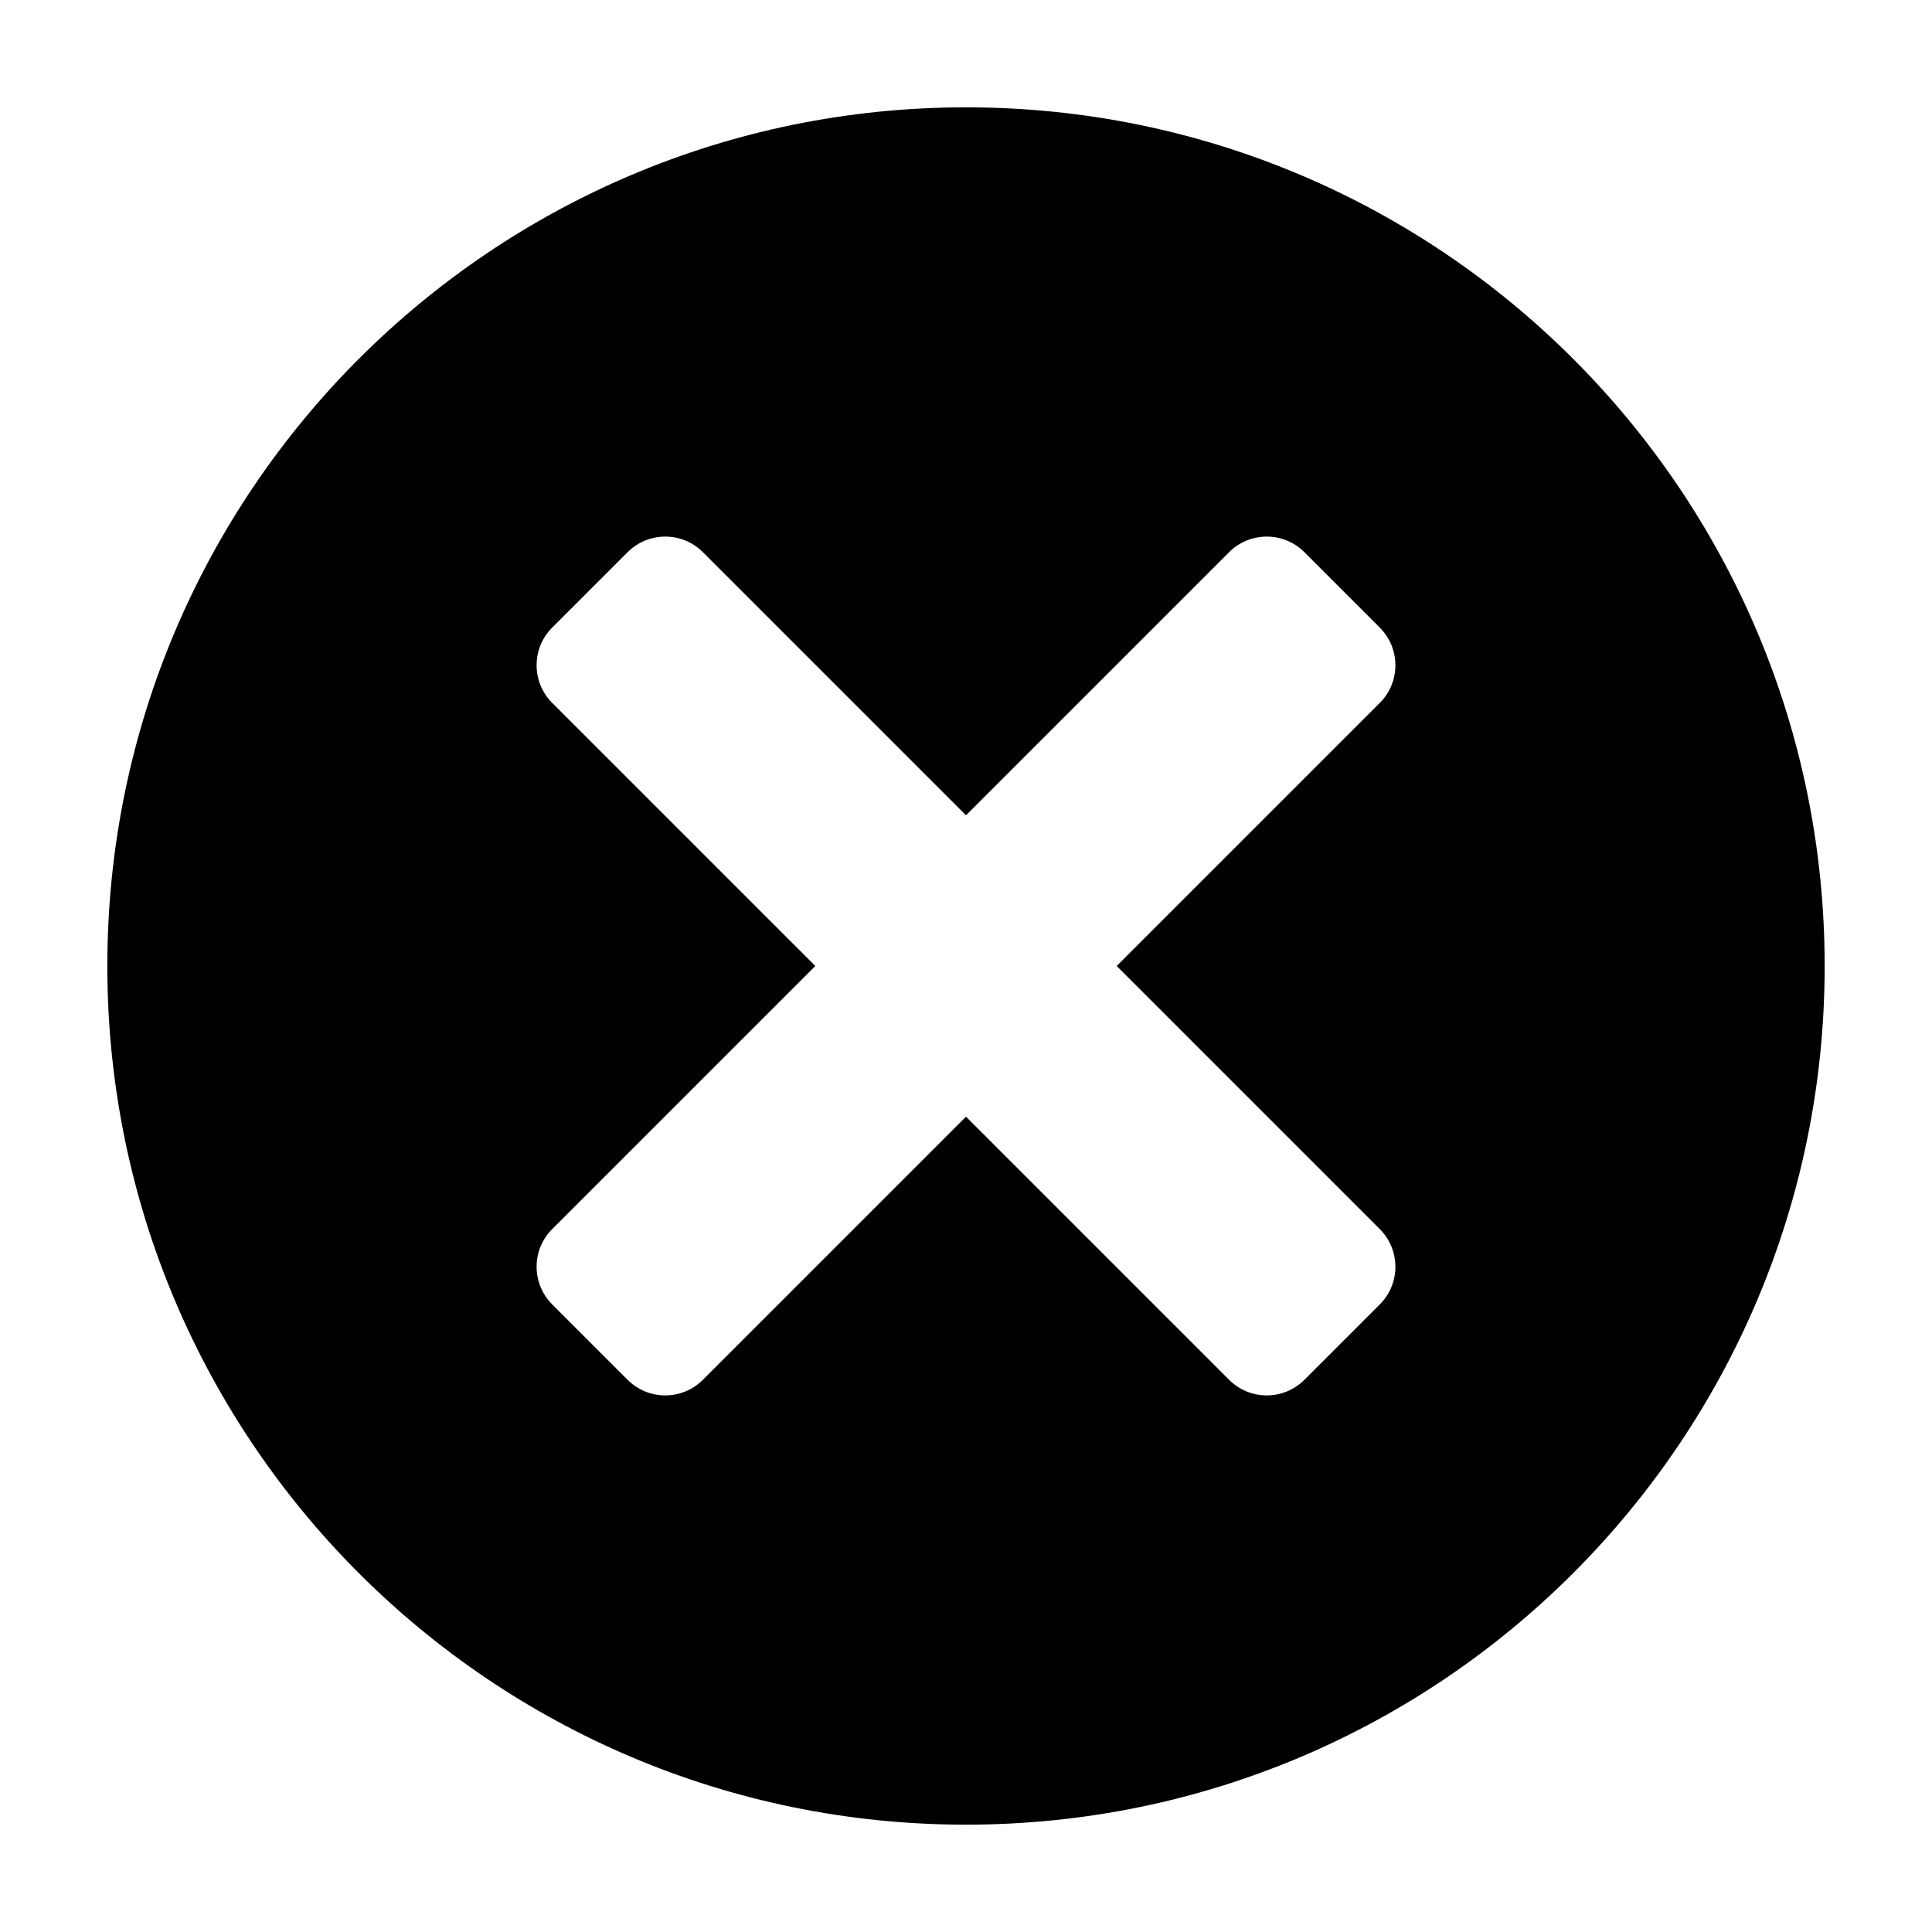 <svg xmlns="http://www.w3.org/2000/svg" viewBox="0 0 18 18" enable-background="new 0 0 18 18"><path d="M9 1c-4.418 0-8 3.582-8 8s3.582 8 8 8 8-3.582 8-8-3.582-8-8-8zm3.855 10.451c.194.194.194.508.001.701l-.001.001-.702.702c-.194.194-.508.194-.701.001l-.001-.001-2.451-2.451-2.451 2.451c-.194.194-.508.194-.701.001l-.001-.001-.702-.702c-.194-.194-.194-.508-.001-.701l.001-.001 2.451-2.451-2.451-2.451c-.194-.194-.194-.508-.001-.701l.001-.001.702-.702c.194-.194.508-.194.701-.001l.001.001 2.451 2.451 2.451-2.451c.194-.194.508-.194.701-.001l.001.001.702.702c.194.194.194.508.001.701l-.001.001-2.451 2.451 2.451 2.451z"/></svg>